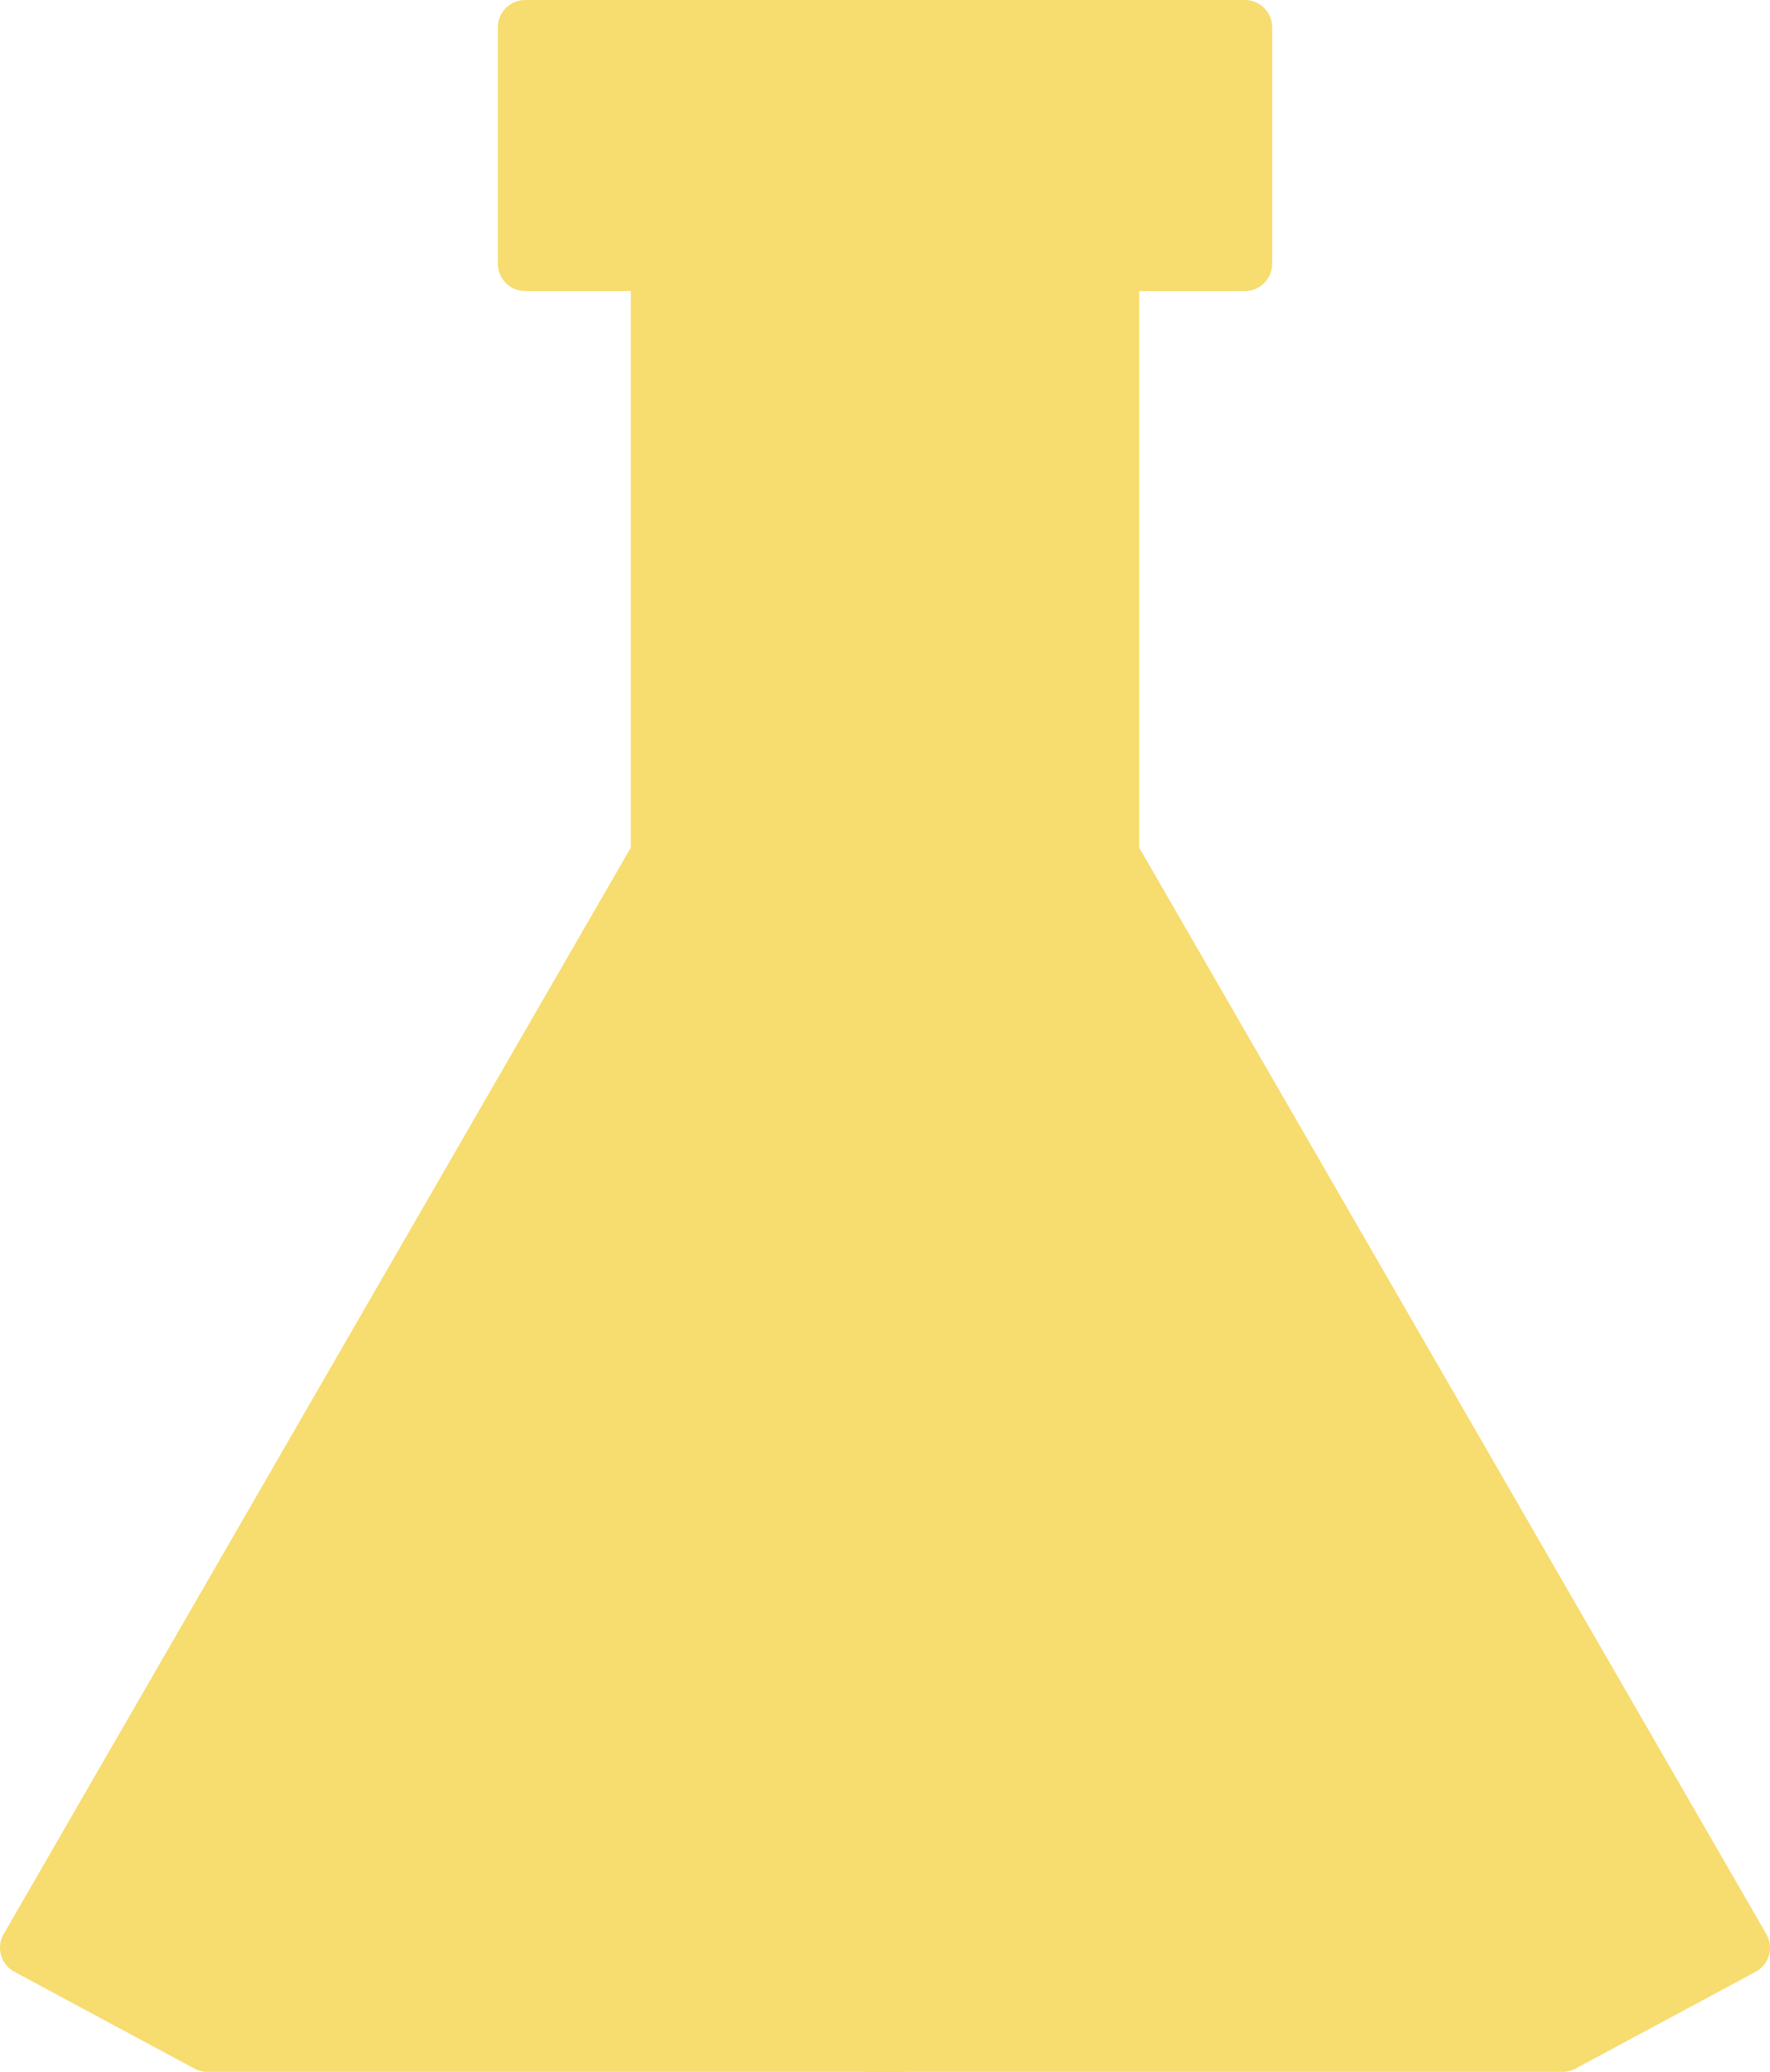 <?xml version="1.0" encoding="UTF-8" standalone="no"?>
<!-- Created with Inkscape (http://www.inkscape.org/) -->

<svg
   width="91.575mm"
   height="107.174mm"
   viewBox="0 0 91.575 107.174"
   version="1.1"
   id="svg1"
   inkscape:export-filename="lab_green"
   inkscape:export-xdpi="96"
   inkscape:export-ydpi="96"
   inkscape:version="1.3 (0e150ed6c4, 2023-07-21)"
   sodipodi:docname="lab.svg"
   xmlns:inkscape="http://www.inkscape.org/namespaces/inkscape"
   xmlns:sodipodi="http://sodipodi.sourceforge.net/DTD/sodipodi-0.dtd"
   xmlns="http://www.w3.org/2000/svg"
   xmlns:svg="http://www.w3.org/2000/svg">
  <sodipodi:namedview
     id="namedview1"
     pagecolor="#ffffff"
     bordercolor="#000000"
     borderopacity="0.25"
     inkscape:showpageshadow="2"
     inkscape:pageopacity="0.0"
     inkscape:pagecheckerboard="0"
     inkscape:deskcolor="#d1d1d1"
     inkscape:document-units="mm"
     inkscape:zoom="0.69219276"
     inkscape:cx="179.14085"
     inkscape:cy="434.12763"
     inkscape:window-width="1920"
     inkscape:window-height="991"
     inkscape:window-x="-9"
     inkscape:window-y="-9"
     inkscape:window-maximized="1"
     inkscape:current-layer="layer1" />
  <defs
     id="defs1" />
  <g
     inkscape:label="Camada 1"
     inkscape:groupmode="layer"
     id="layer1"
     transform="translate(-57.689,-33.755)">
    <path
       style="fill:#f7dc6f;fill-opacity:1;stroke:#f7dc6f;stroke-width:2.822;stroke-linecap:round;stroke-linejoin:round;stroke-opacity:1;paint-order:fill markers stroke"
       d="M 68.421,139.517 H 104.351 V 35.166 H 84.857 v 12.232 h 6.88 v 30.579 L 59.1,134.507 Z"
       id="path1" />
    <path
       style="fill:#f7dc6f;fill-opacity:1;stroke:#f7dc6f;stroke-width:2.822;stroke-linecap:round;stroke-linejoin:round;stroke-opacity:1;paint-order:fill markers stroke"
       d="m 138.532,139.517 h -35.931 V 35.166 h 19.494 v 12.232 h -6.88 v 30.579 L 147.853,134.507 Z"
       id="path1-0" />
  </g>
</svg>
